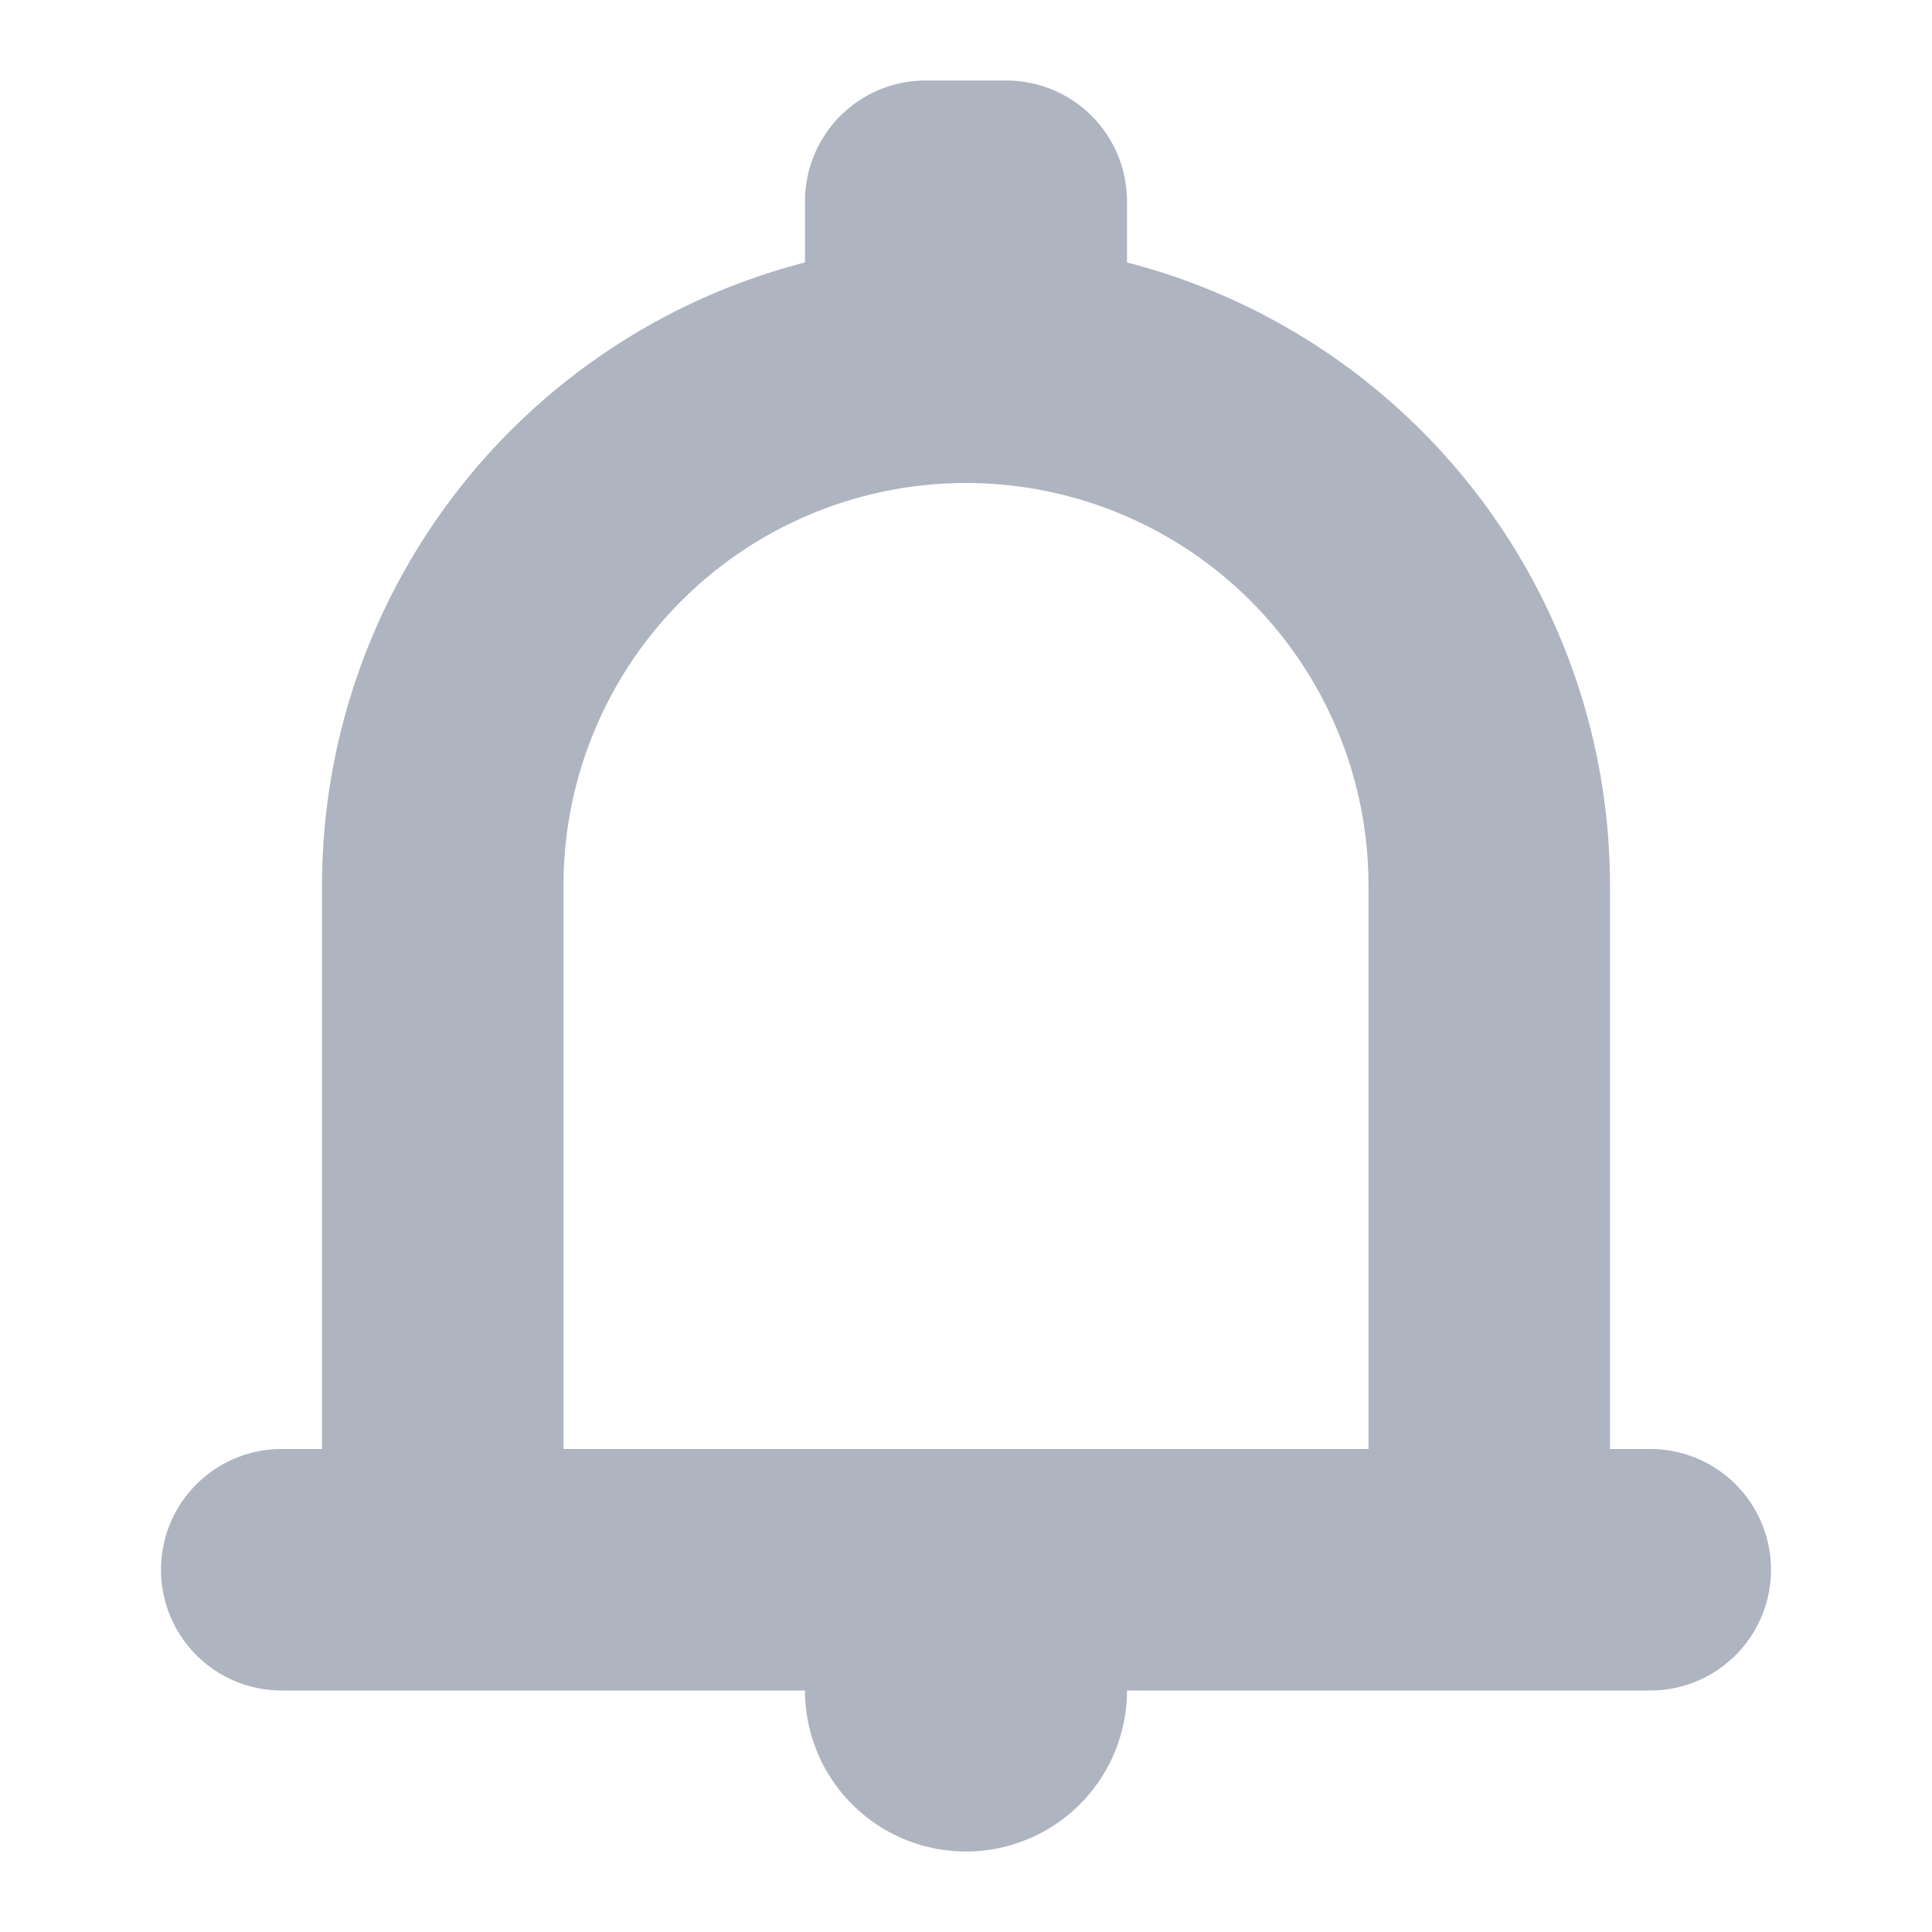 <svg id="layer" xmlns="http://www.w3.org/2000/svg" viewBox="0 0 24 24">
    <title>ico_ring</title>
    <g style="opacity:0.6">
        <path d="M20.5,18H20V11a8,8,0,0,0-6-7.74V2.5A1.5,1.5,0,0,0,12.5,1h-1A1.5,1.5,0,0,0,10,2.5v.76A8,8,0,0,0,4,11v7H3.5a1.5,1.5,0,1,0,0,3H10a2,2,0,1,0,4,0h6.5a1.5,1.5,0,0,0,0-3ZM17,18H7V11a5,5,0,0,1,10,0Z"
              style="fill:#788296;fill-rule:evenodd"/>
    </g>
</svg>

